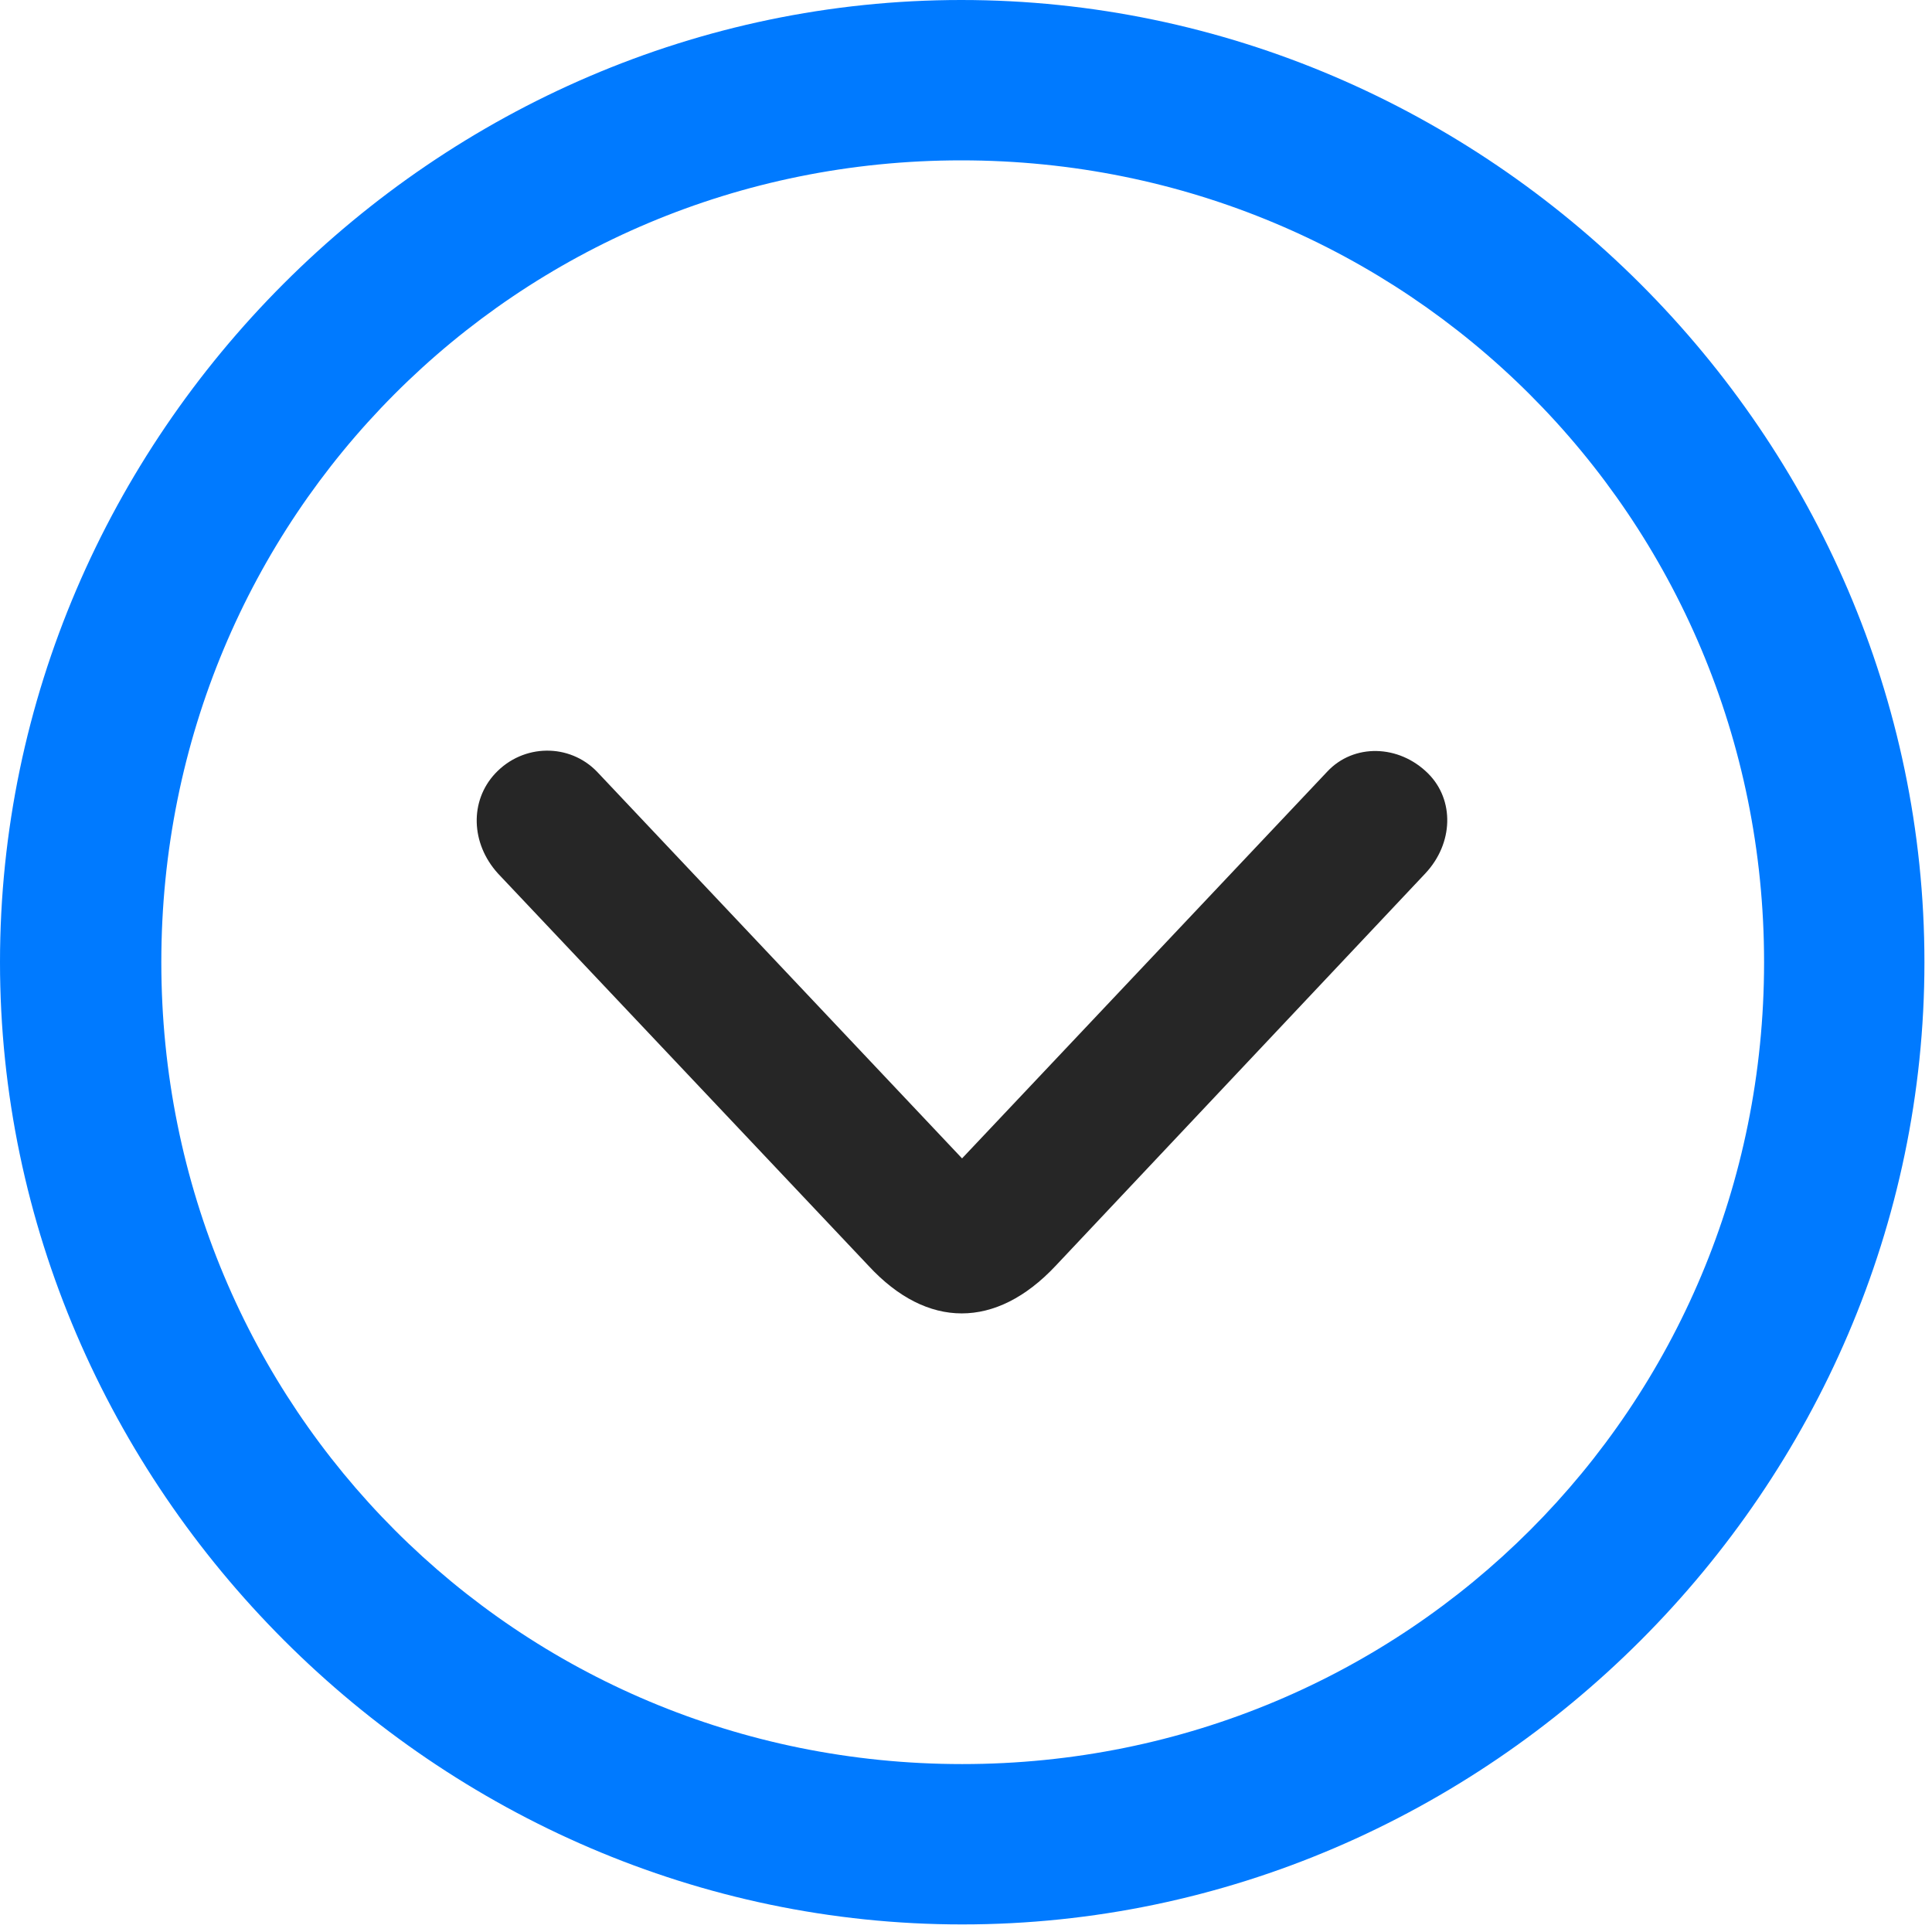 <svg width="24" height="24" viewBox="0 0 24 24" fill="none" xmlns="http://www.w3.org/2000/svg">
<path d="M11.953 23.906C18.492 23.906 23.906 18.48 23.906 11.953C23.906 5.414 18.48 0 11.941 0C5.414 0 0 5.414 0 11.953C0 18.48 5.426 23.906 11.953 23.906ZM11.953 21.914C6.422 21.914 2.004 17.484 2.004 11.953C2.004 6.422 6.41 1.992 11.941 1.992C17.473 1.992 21.914 6.422 21.914 11.953C21.914 17.484 17.484 21.914 11.953 21.914Z" fill="#007AFF"/>
<path d="M13.112 15.726L17.705 10.851C18.057 10.476 18.069 9.937 17.741 9.609C17.377 9.246 16.815 9.234 16.487 9.586L11.951 14.39L7.416 9.586C7.076 9.234 6.502 9.234 6.151 9.609C5.834 9.949 5.846 10.476 6.186 10.851L10.791 15.726C11.518 16.512 12.373 16.512 13.112 15.726Z" fill="black" fill-opacity="0.85"/>
</svg>
